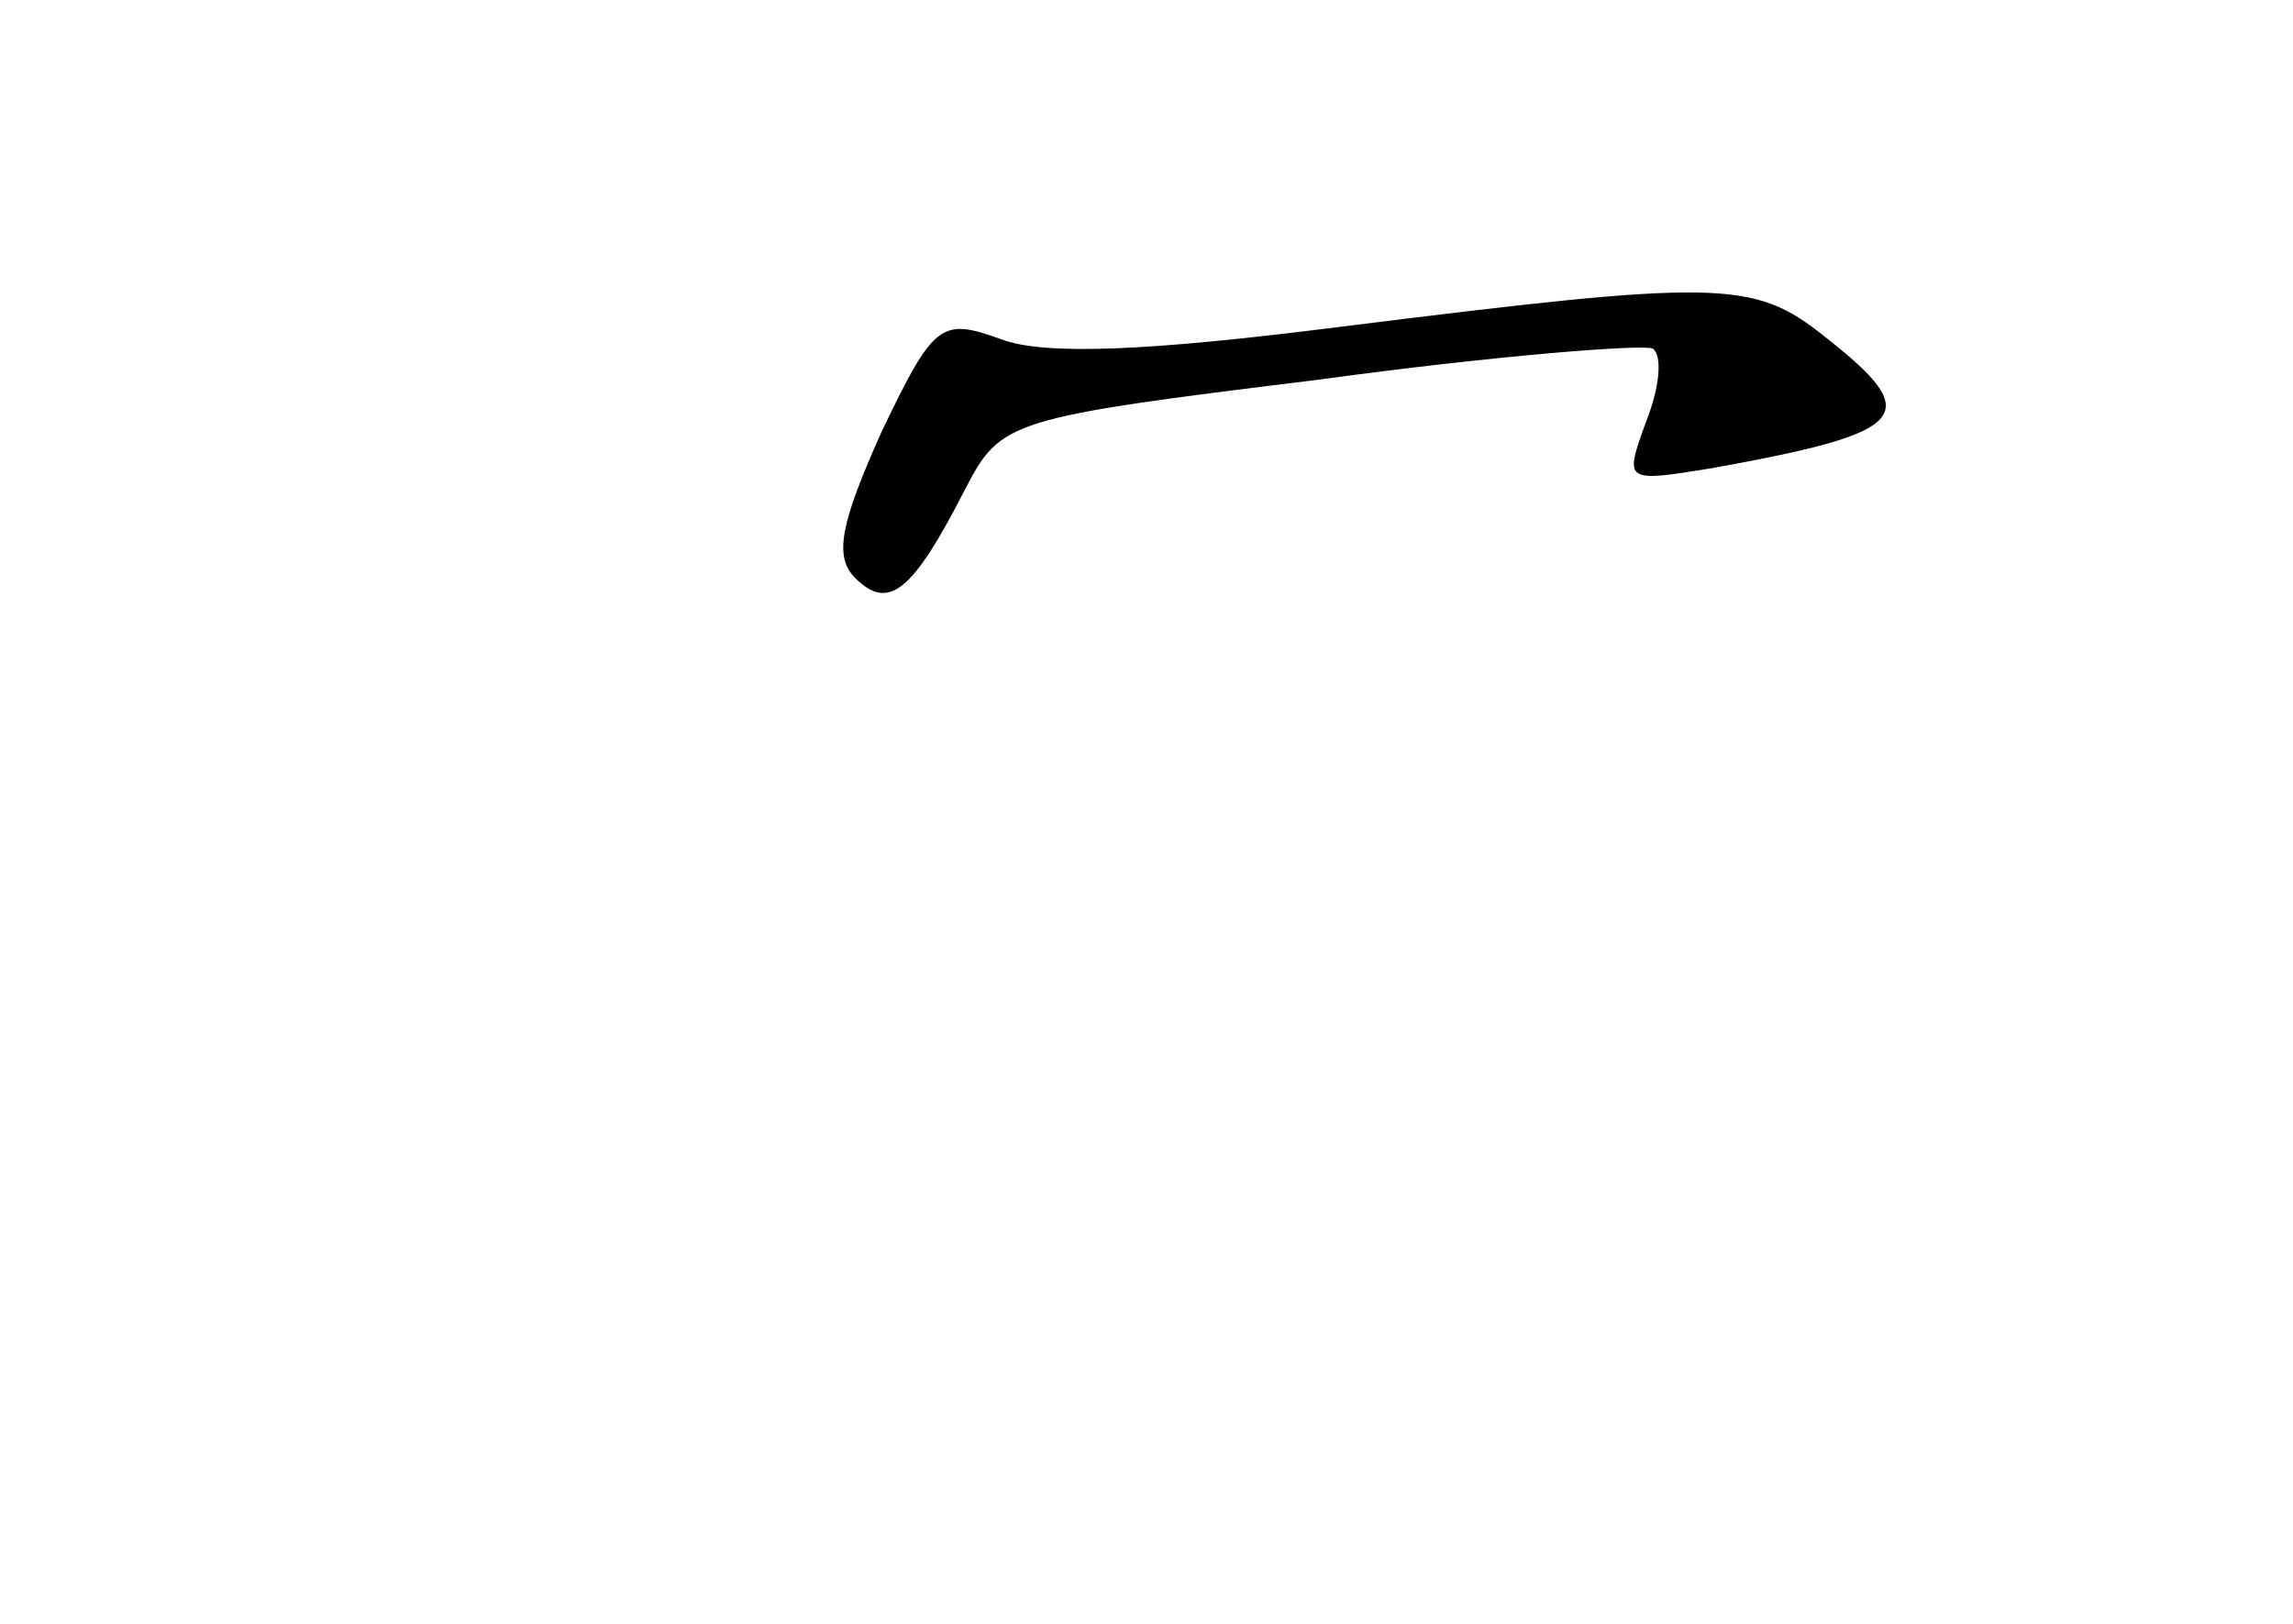 <?xml version="1.0" standalone="no"?>
<!DOCTYPE svg PUBLIC "-//W3C//DTD SVG 20010904//EN"
 "http://www.w3.org/TR/2001/REC-SVG-20010904/DTD/svg10.dtd">
<svg version="1.0" xmlns="http://www.w3.org/2000/svg"
 width="96pt" height="68pt" viewBox="0 0 96 68"
 preserveAspectRatio="xMidYMid meet">
<g transform="translate(0,68) scale(0.1,-0.1)"
fill="#000000" stroke="none">
<path d="M560 543 c-79 -10 -123 -12 -141 -5 -25 9 -28 7 -50 -39 -17 -38 -20
-52 -11 -61 14 -14 24 -6 46 37 15 29 18 30 148 46 73 10 136 15 140 13 4 -3
3 -16 -3 -31 -9 -25 -9 -25 28 -19 83 15 89 22 47 55 -30 24 -44 24 -204 4z"/>
</g>
</svg>
